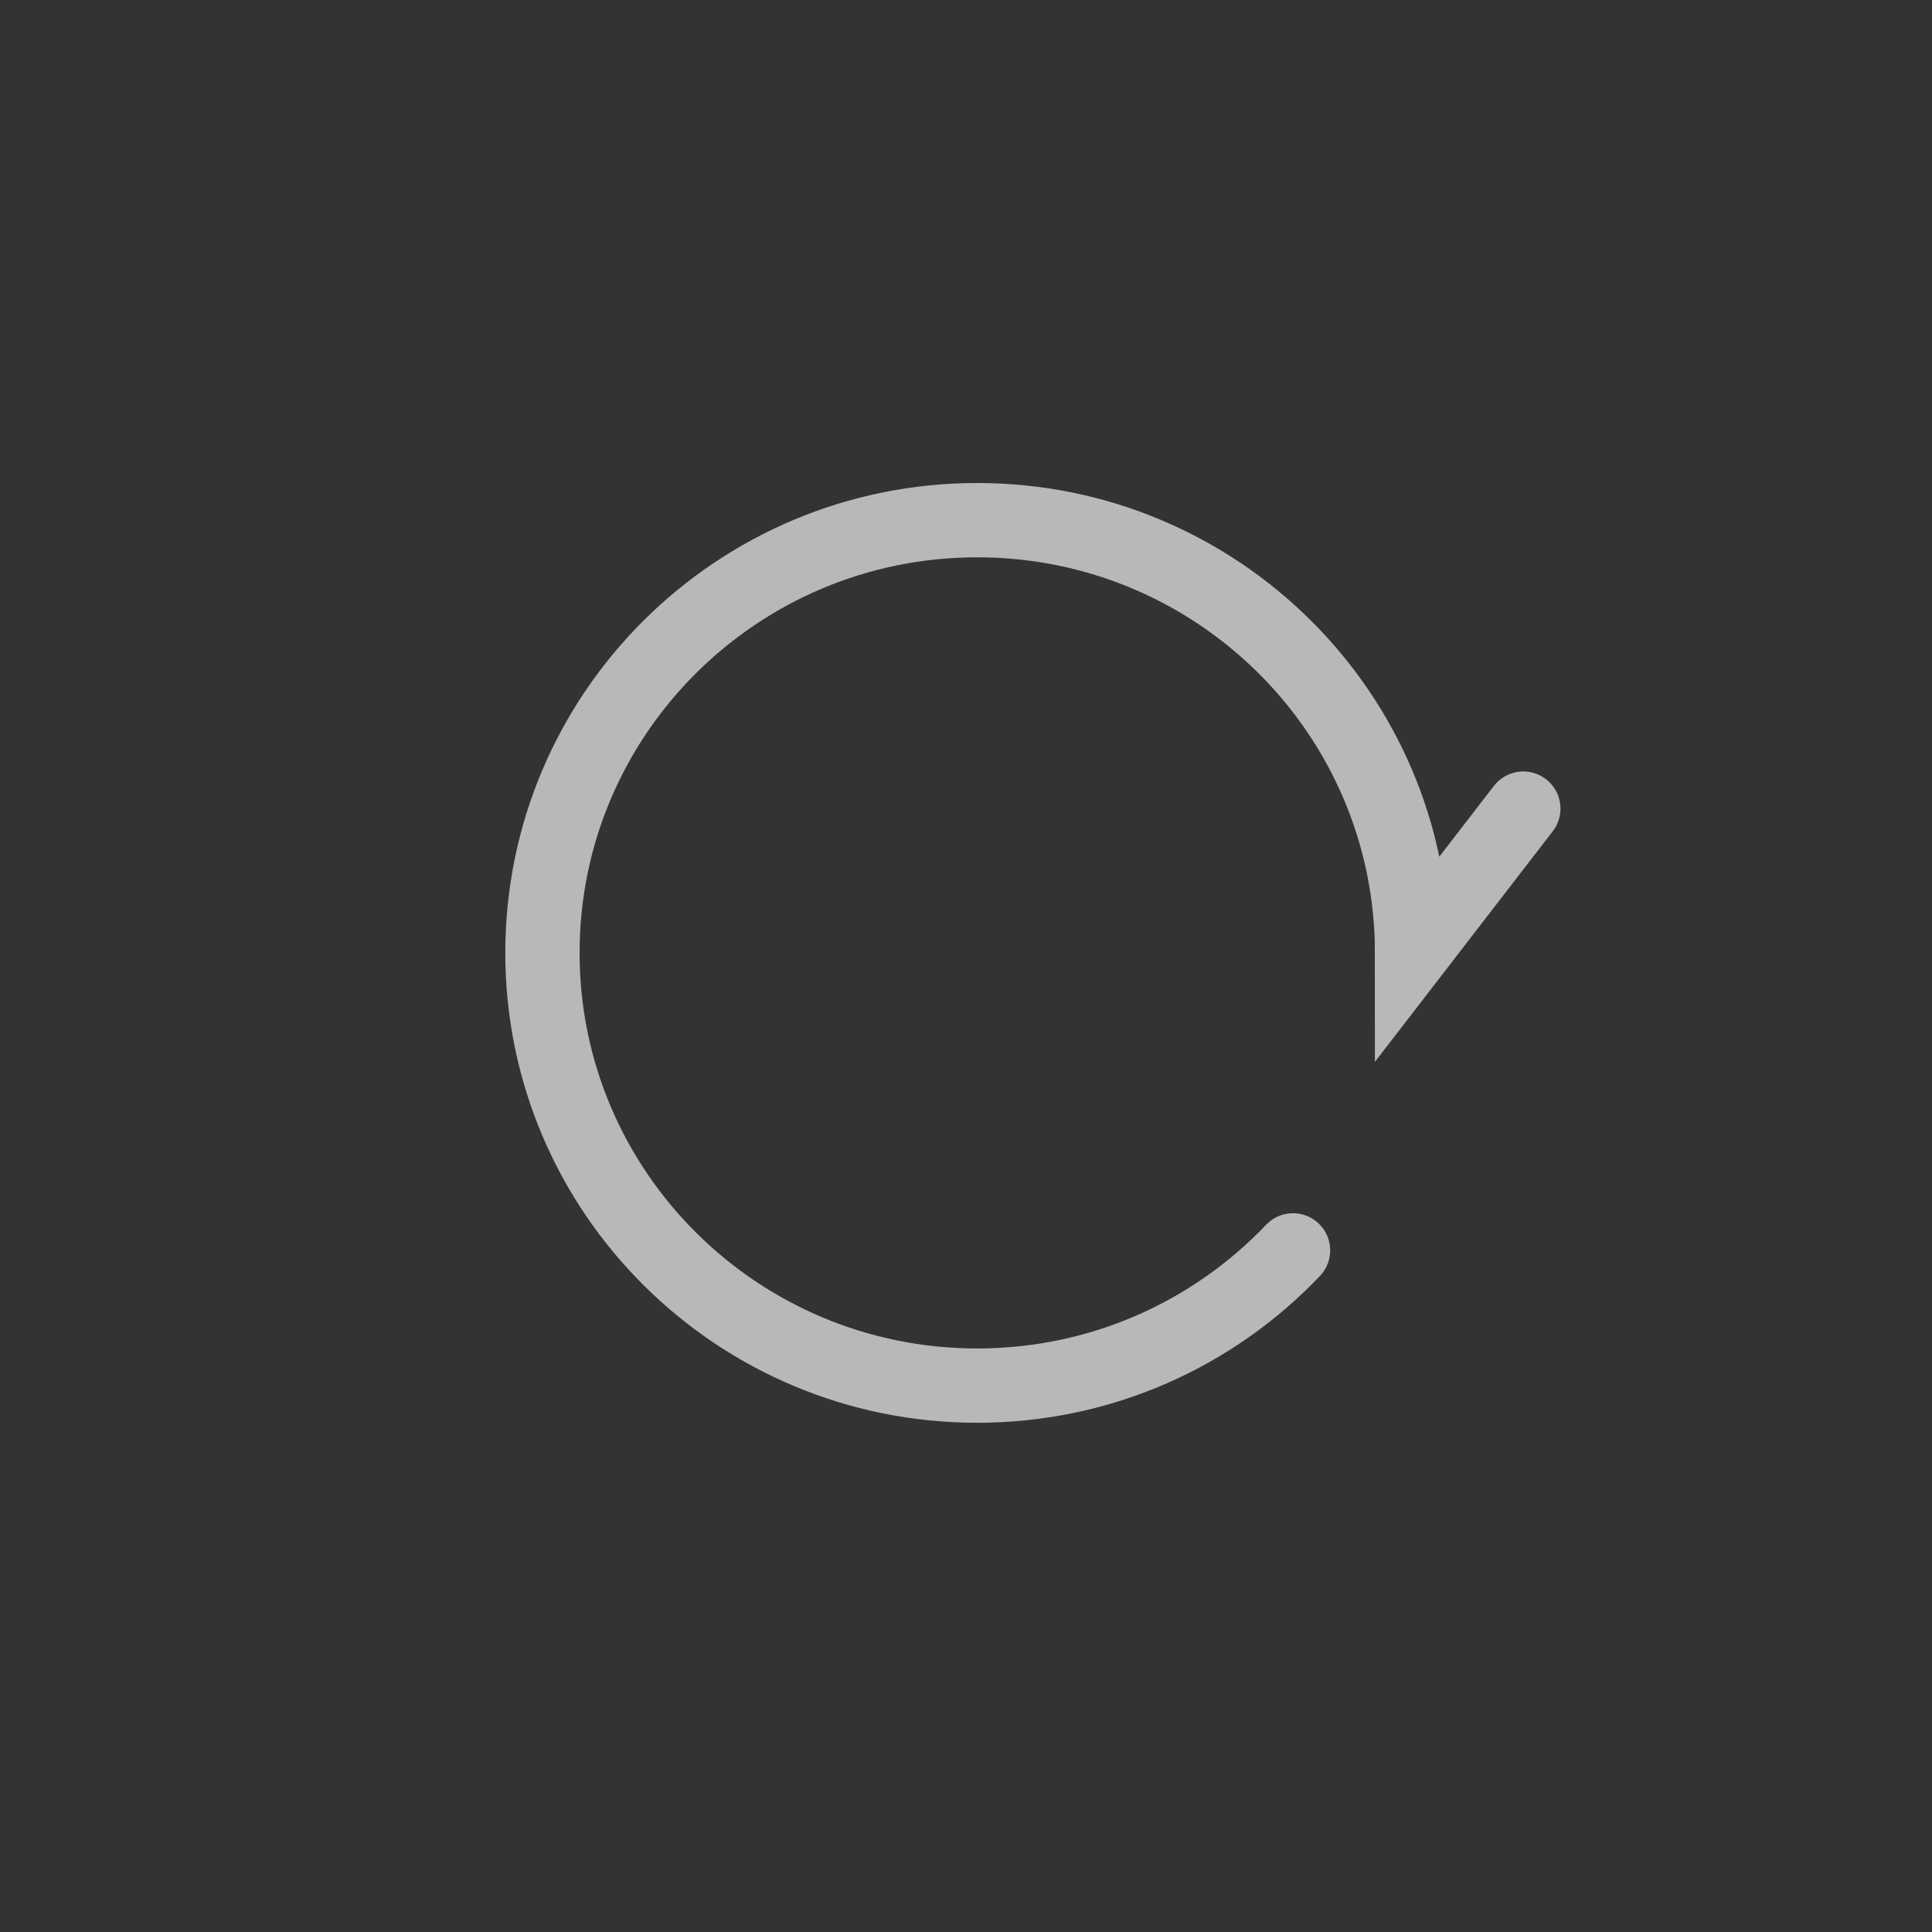 <svg width="26" height="26" viewBox="0 0 26 26" fill="none" xmlns="http://www.w3.org/2000/svg">
<rect x="0" y="0" width="26" height="26" fill="#333333" stroke="none"/>
<path d="M17.401 16.827C16.334 17.948 14.825 18.647 13.151 18.647C9.92 18.647 7.3 16.04 7.3 12.823C7.3 9.607 9.92 7 13.151 7C16.383 7 19.003 9.607 19.003 12.823L20.5 10.882" stroke="white" stroke-opacity="0.65" stroke-linecap="round"/>
</svg>
